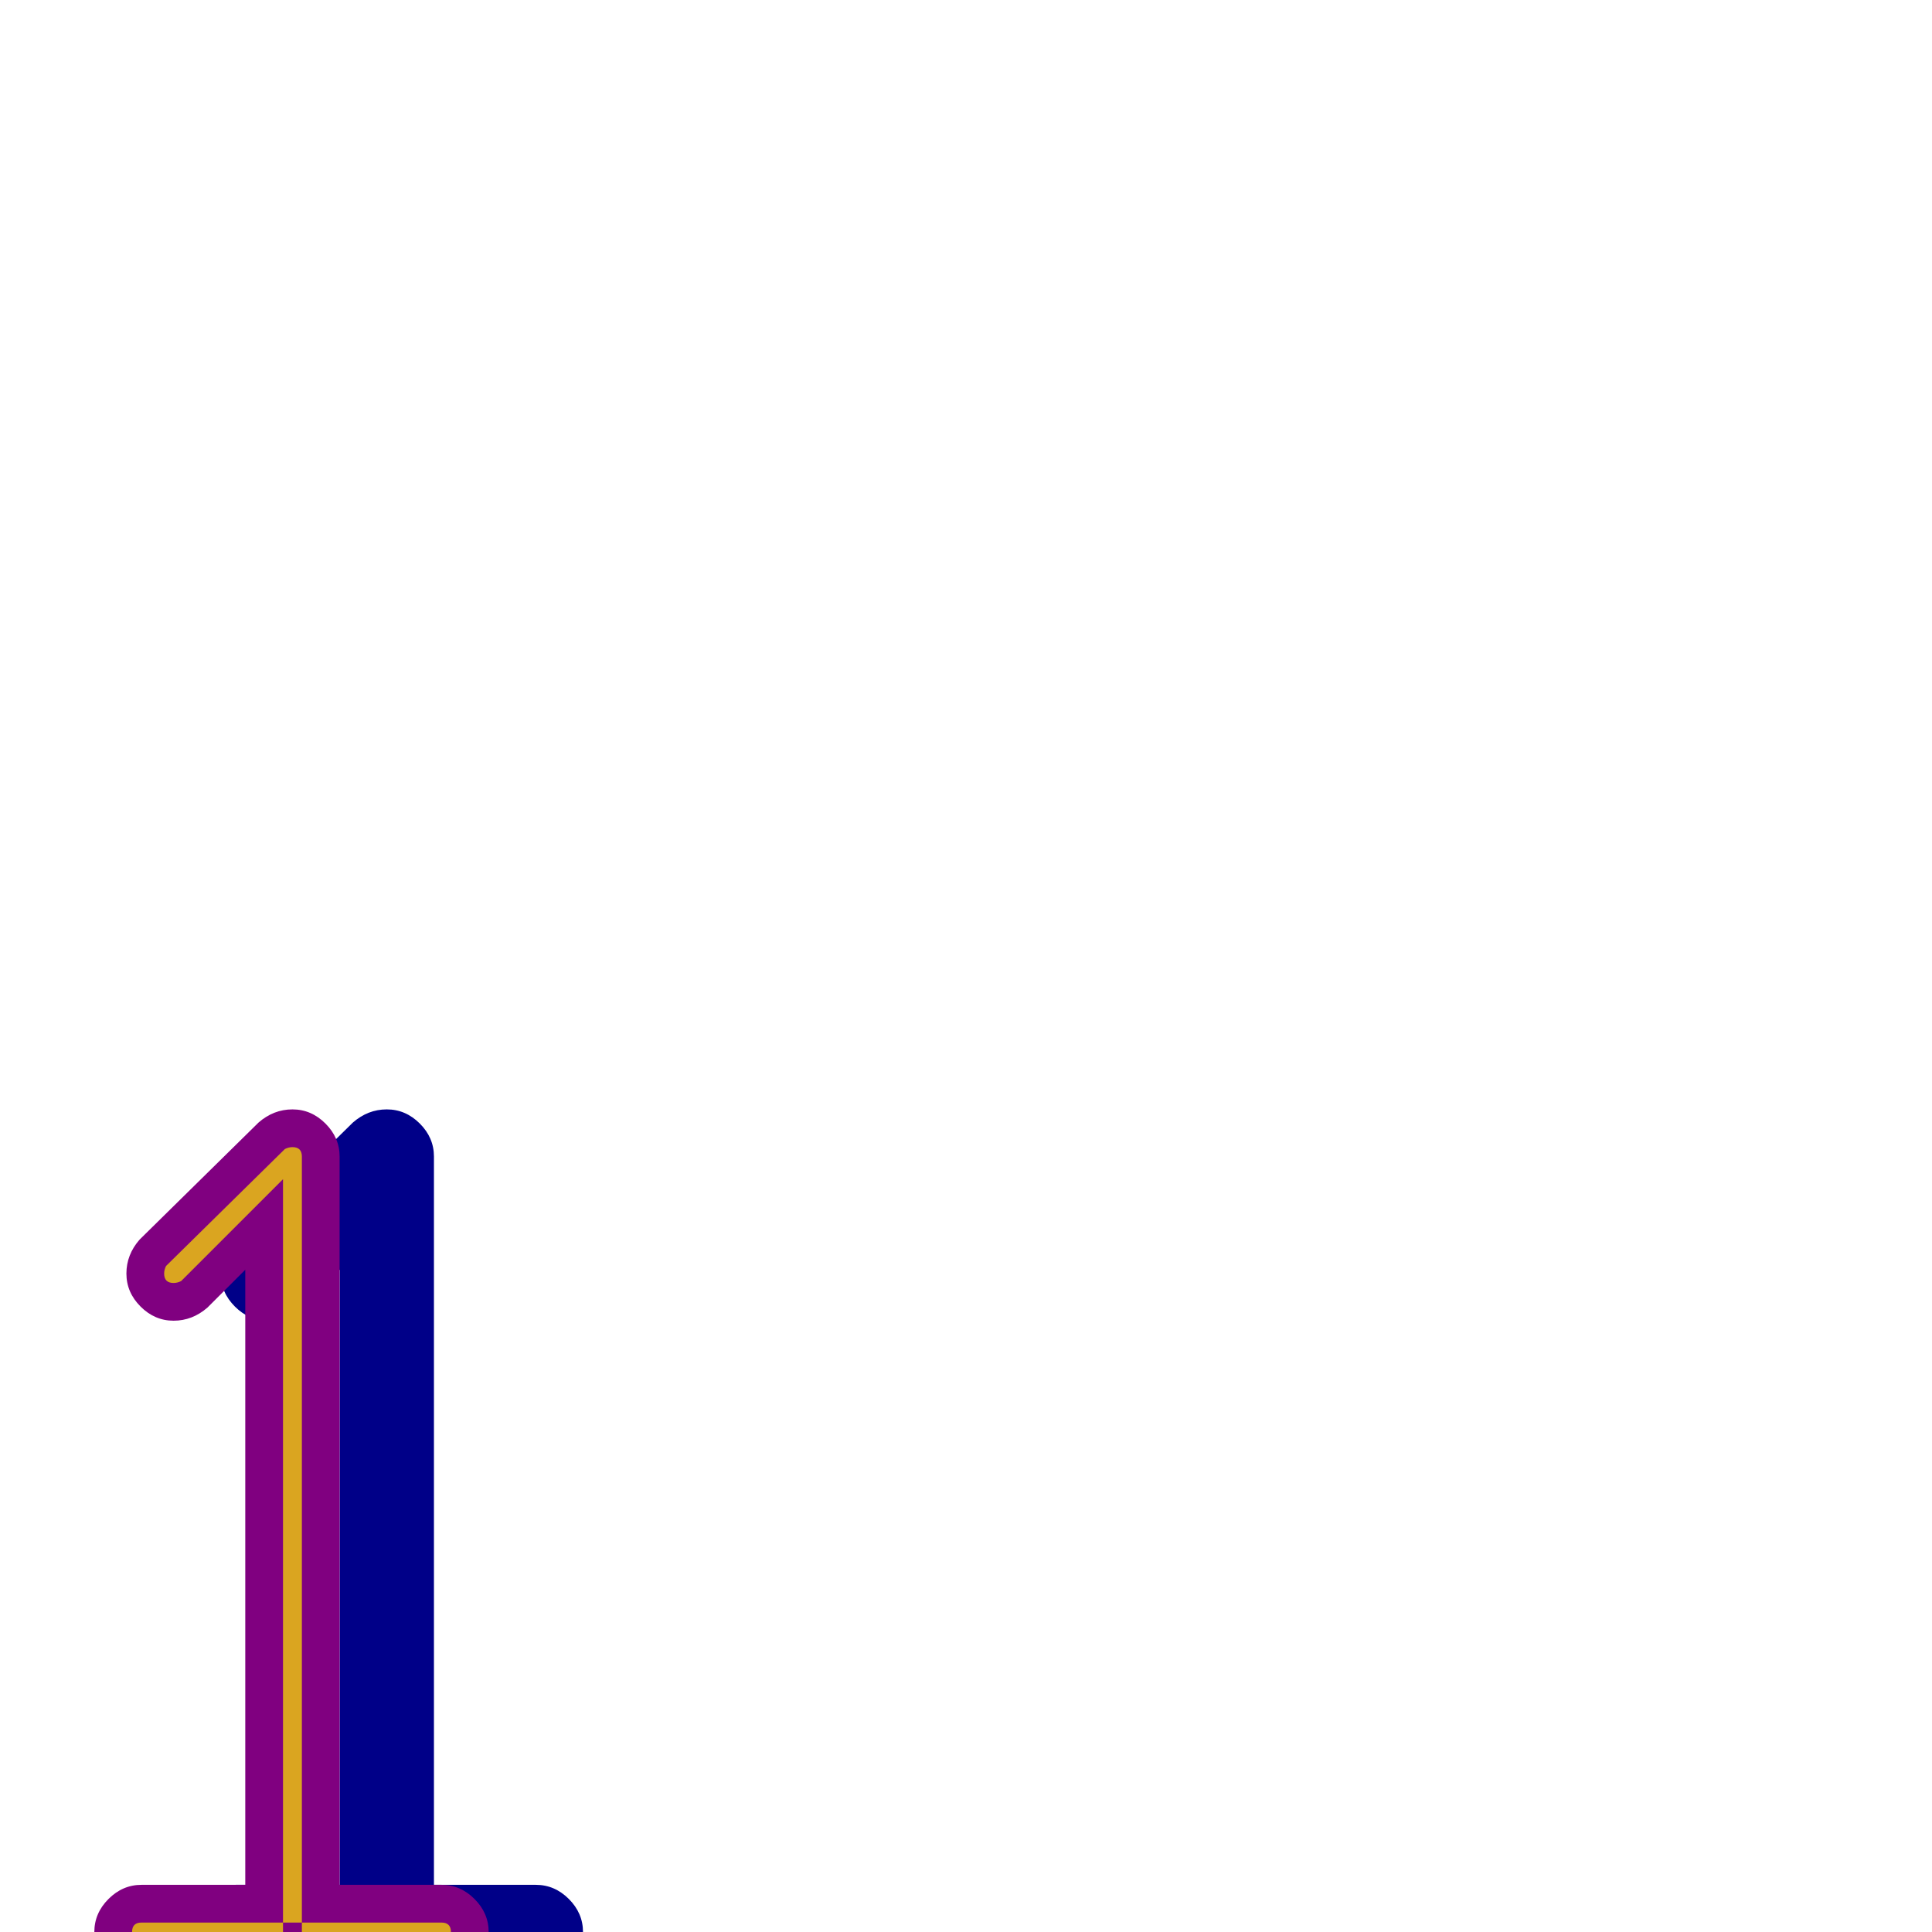 <svg xmlns="http://www.w3.org/2000/svg" viewBox="0 -1024 1024 1024">
	<path fill="#000088" d="M125 25Q115 25 107.5 17.5Q100 10 100 0Q100 -10 107.5 -17.5Q115 -25 125 -25H180V-351L160 -331Q152 -324 142 -324Q132 -324 124.5 -331.5Q117 -339 117 -349Q117 -359 124 -367L187 -429Q195 -436 205 -436Q215 -436 222.5 -428.5Q230 -421 230 -411V-25H284Q294 -25 301.5 -17.5Q309 -10 309 0Q309 10 301.5 17.5Q294 25 284 25H205Z"/>
	<path fill="#800080" d="M75 25Q65 25 57.5 17.5Q50 10 50 0Q50 -10 57.5 -17.5Q65 -25 75 -25H130V-351L110 -331Q102 -324 92 -324Q82 -324 74.5 -331.5Q67 -339 67 -349Q67 -359 74 -367L137 -429Q145 -436 155 -436Q165 -436 172.5 -428.5Q180 -421 180 -411V-25H234Q244 -25 251.5 -17.5Q259 -10 259 0Q259 10 251.5 17.5Q244 25 234 25H155Z"/>
	<path fill="#daa520" d="M92 -344Q94 -344 96 -345L150 -399V0Q150 5 155 5Q160 5 160 0V-411Q160 -416 155 -416Q153 -416 151 -415L88 -353Q87 -351 87 -349Q87 -344 92 -344ZM75 5Q70 5 70 0Q70 -5 75 -5H234Q239 -5 239 0Q239 5 234 5Z"/>
</svg>